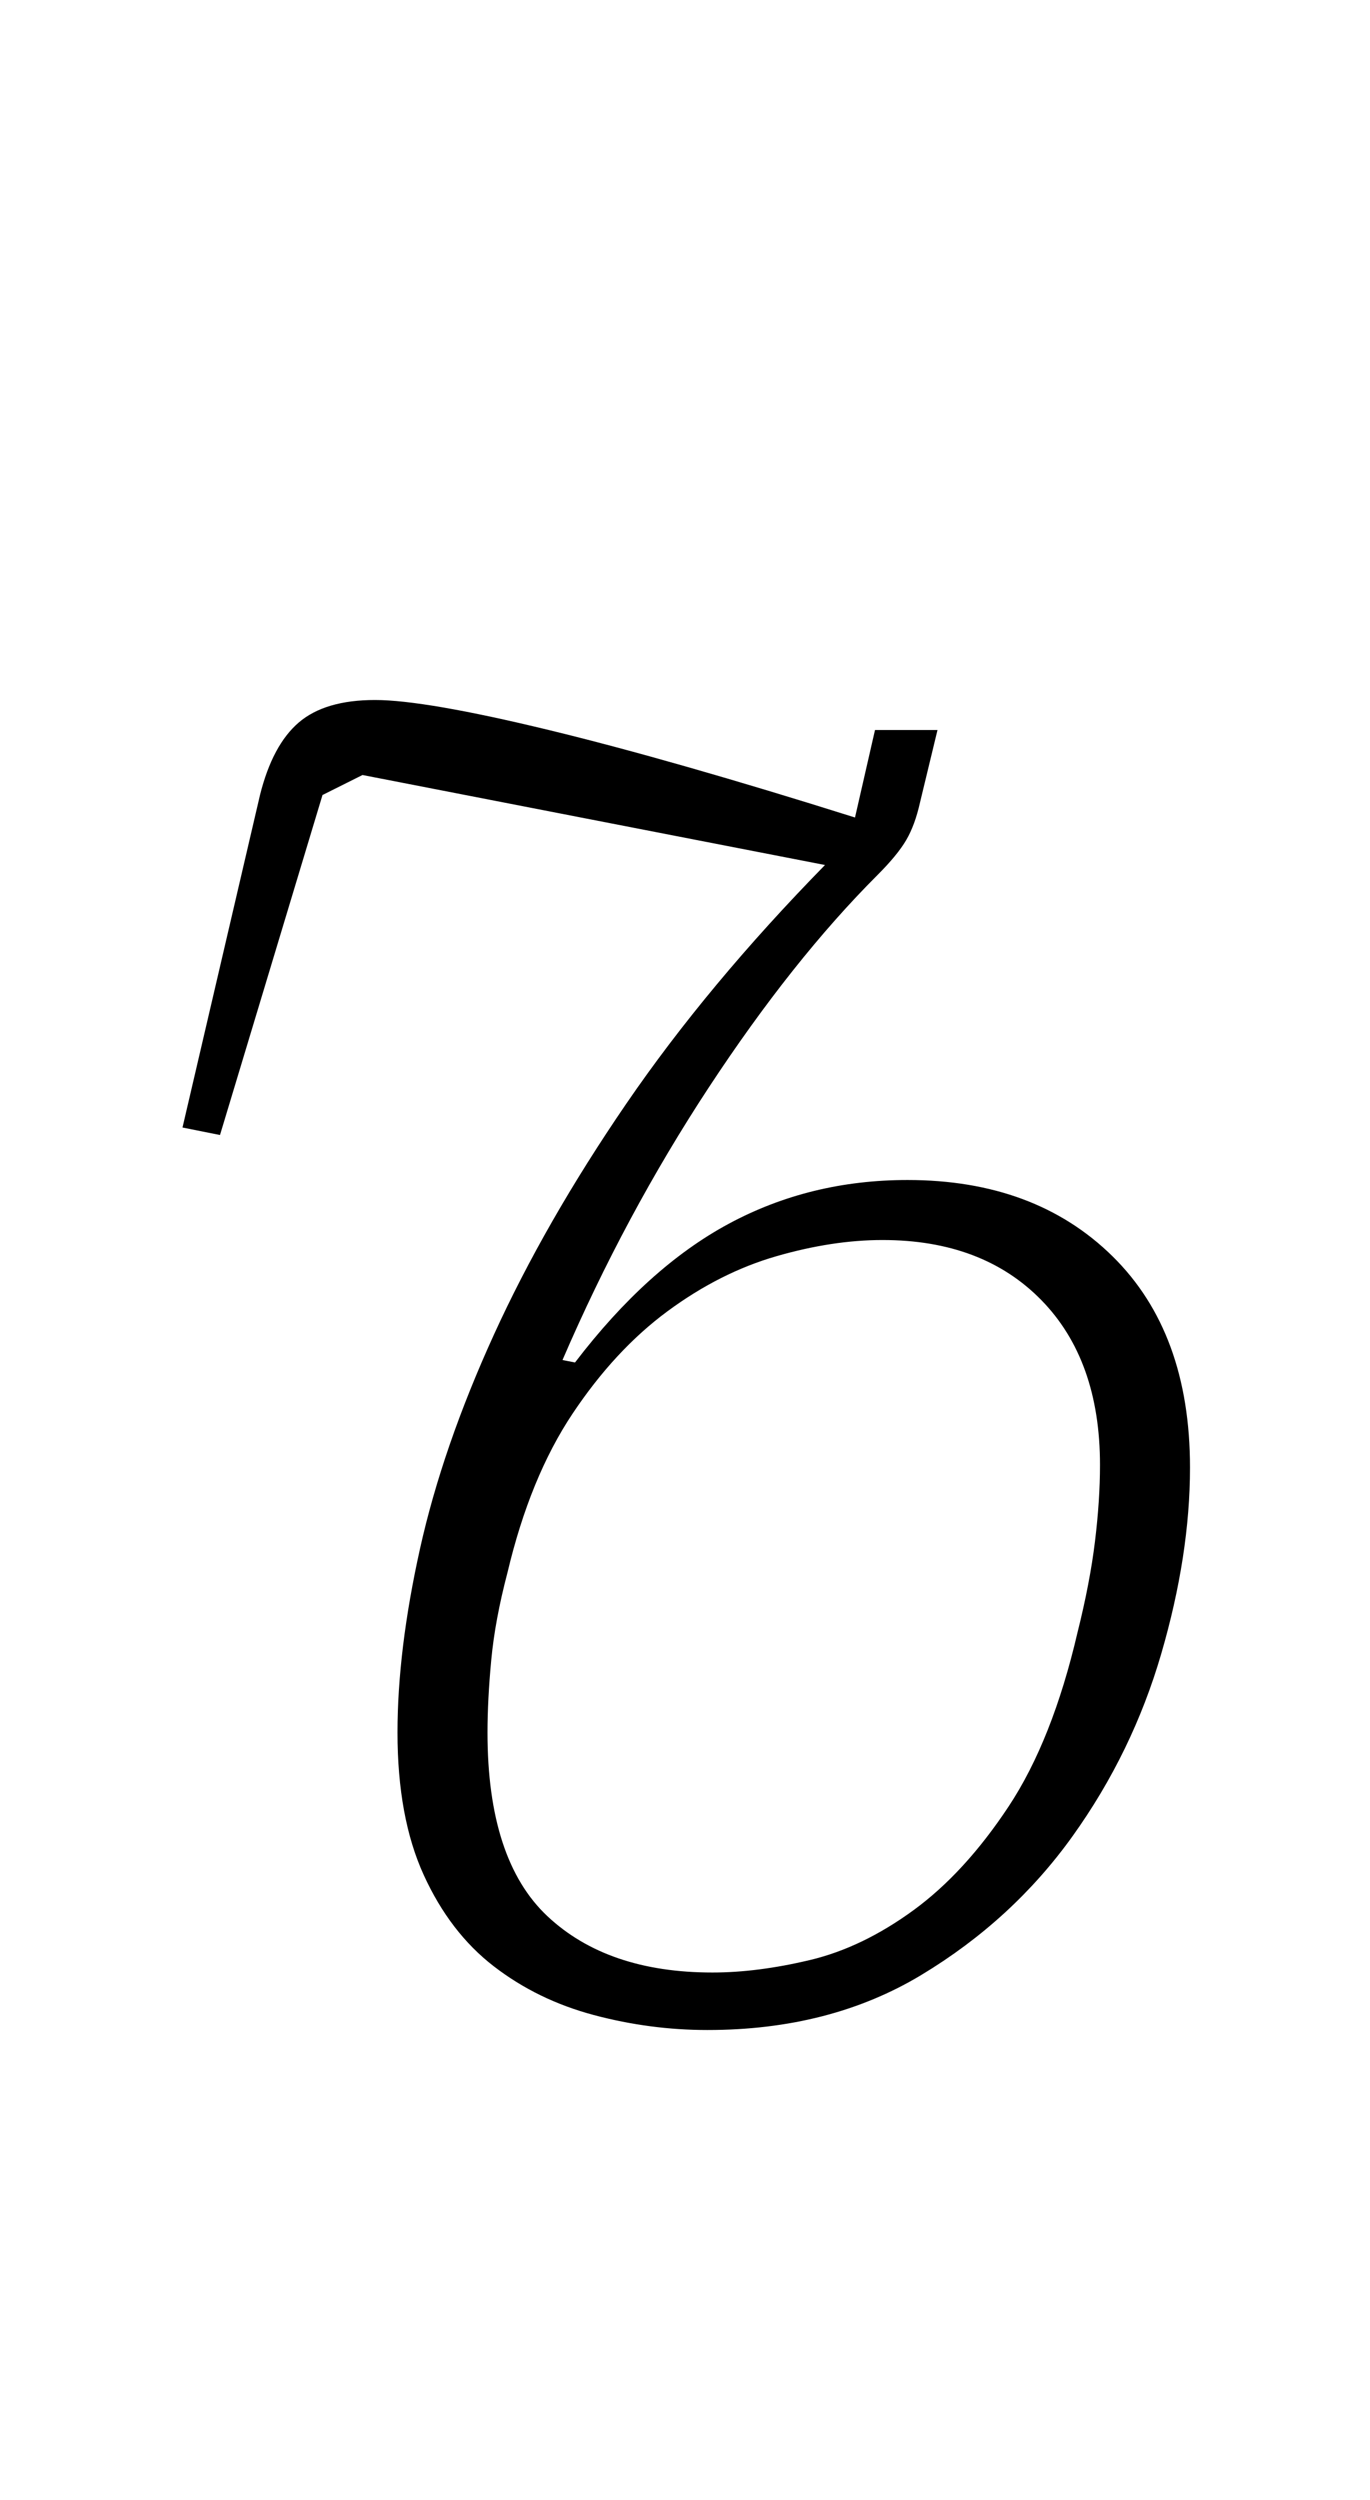 <?xml version="1.0" standalone="no"?>
<!DOCTYPE svg PUBLIC "-//W3C//DTD SVG 1.1//EN" "http://www.w3.org/Graphics/SVG/1.1/DTD/svg11.dtd" >
<svg xmlns="http://www.w3.org/2000/svg" xmlns:xlink="http://www.w3.org/1999/xlink" version="1.1" viewBox="-10 0 548 1000">
  <g transform="matrix(1 0 0 -1 0 800)">
   <path fill="currentColor"
d="M273 -12q-23 0 -45.5 6t-40 19.5t-28 36.5t-10.5 57q0 33 9 73.5t29.5 85.5t53 92.5t79.5 95.5l-185 36l-16 -8l-41 -136l-15 3l31 133q5 20 15.5 29t30.5 9t69.5 -12t122.5 -35l8 35h25l-7 -29q-2 -9 -5.5 -15t-11.5 -14q-34 -34 -67.5 -85t-58.5 -109l5 -1
q29 38 61.5 55.5t71.5 17.5q51 0 82 -30.5t31 -84.5q0 -35 -11.5 -74.5t-35.5 -73t-60.5 -55.5t-85.5 -22zM275 11q18 0 39 5t41.5 20t38 41.5t27.5 69.5q5 20 7 36.5t2 30.5q0 42 -23.5 66t-63.5 24q-20 0 -42.5 -6.5t-43.5 -22t-38 -41t-26 -63.5q-5 -19 -6.5 -35
t-1.5 -29q0 -51 24 -73.5t66 -22.5z" />
  </g>

</svg>

